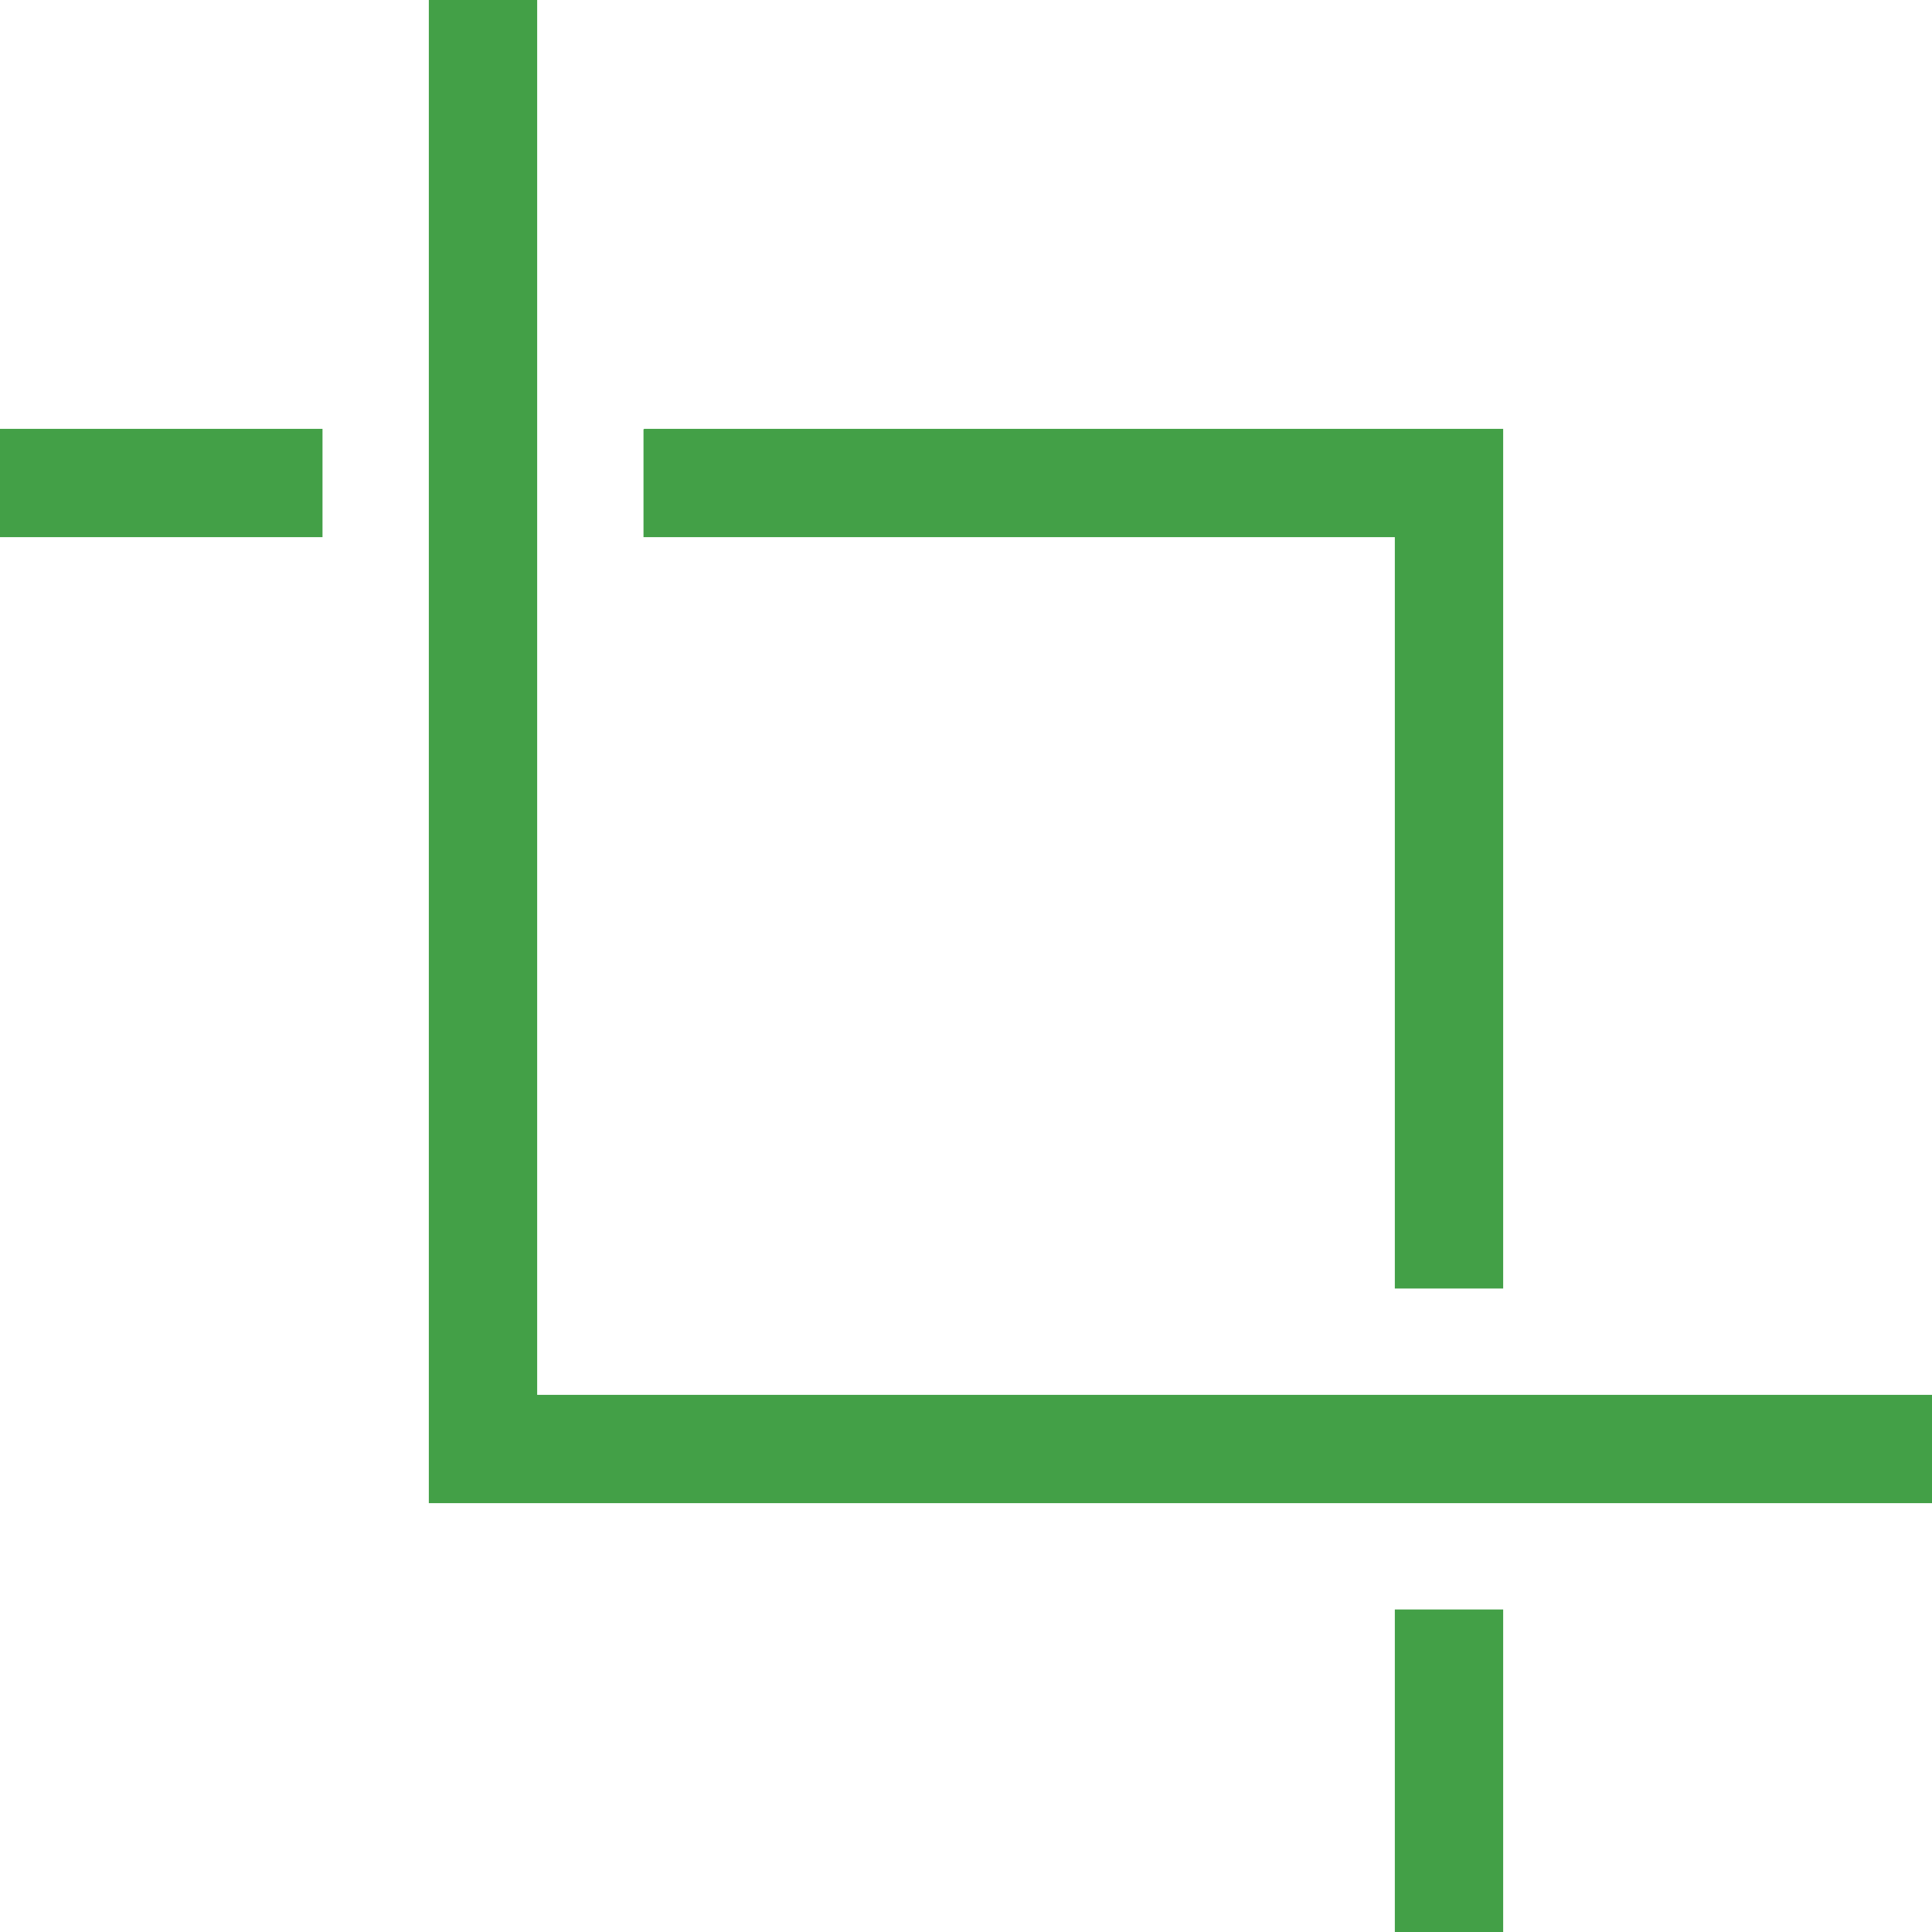 <svg fill="#43a047" viewBox="0 0 1920 1920" xmlns="http://www.w3.org/2000/svg" stroke="#43a047"><g id="SVGRepo_bgCarrier" stroke-width="0"></g><g id="SVGRepo_tracerCarrier" stroke-linecap="round" stroke-linejoin="round"></g><g id="SVGRepo_iconCarrier"> <path fill-rule="evenodd" clip-rule="evenodd" d="M426.667 0h106.666v1386.67H1920v106.66H426.667V0zM320 426.667H0v106.666h320V426.667zm320 0v106.666h746.67V1280h106.66V426.667H640zM1493.33 1600h-106.66v320h106.66v-320z"></path> </g></svg>